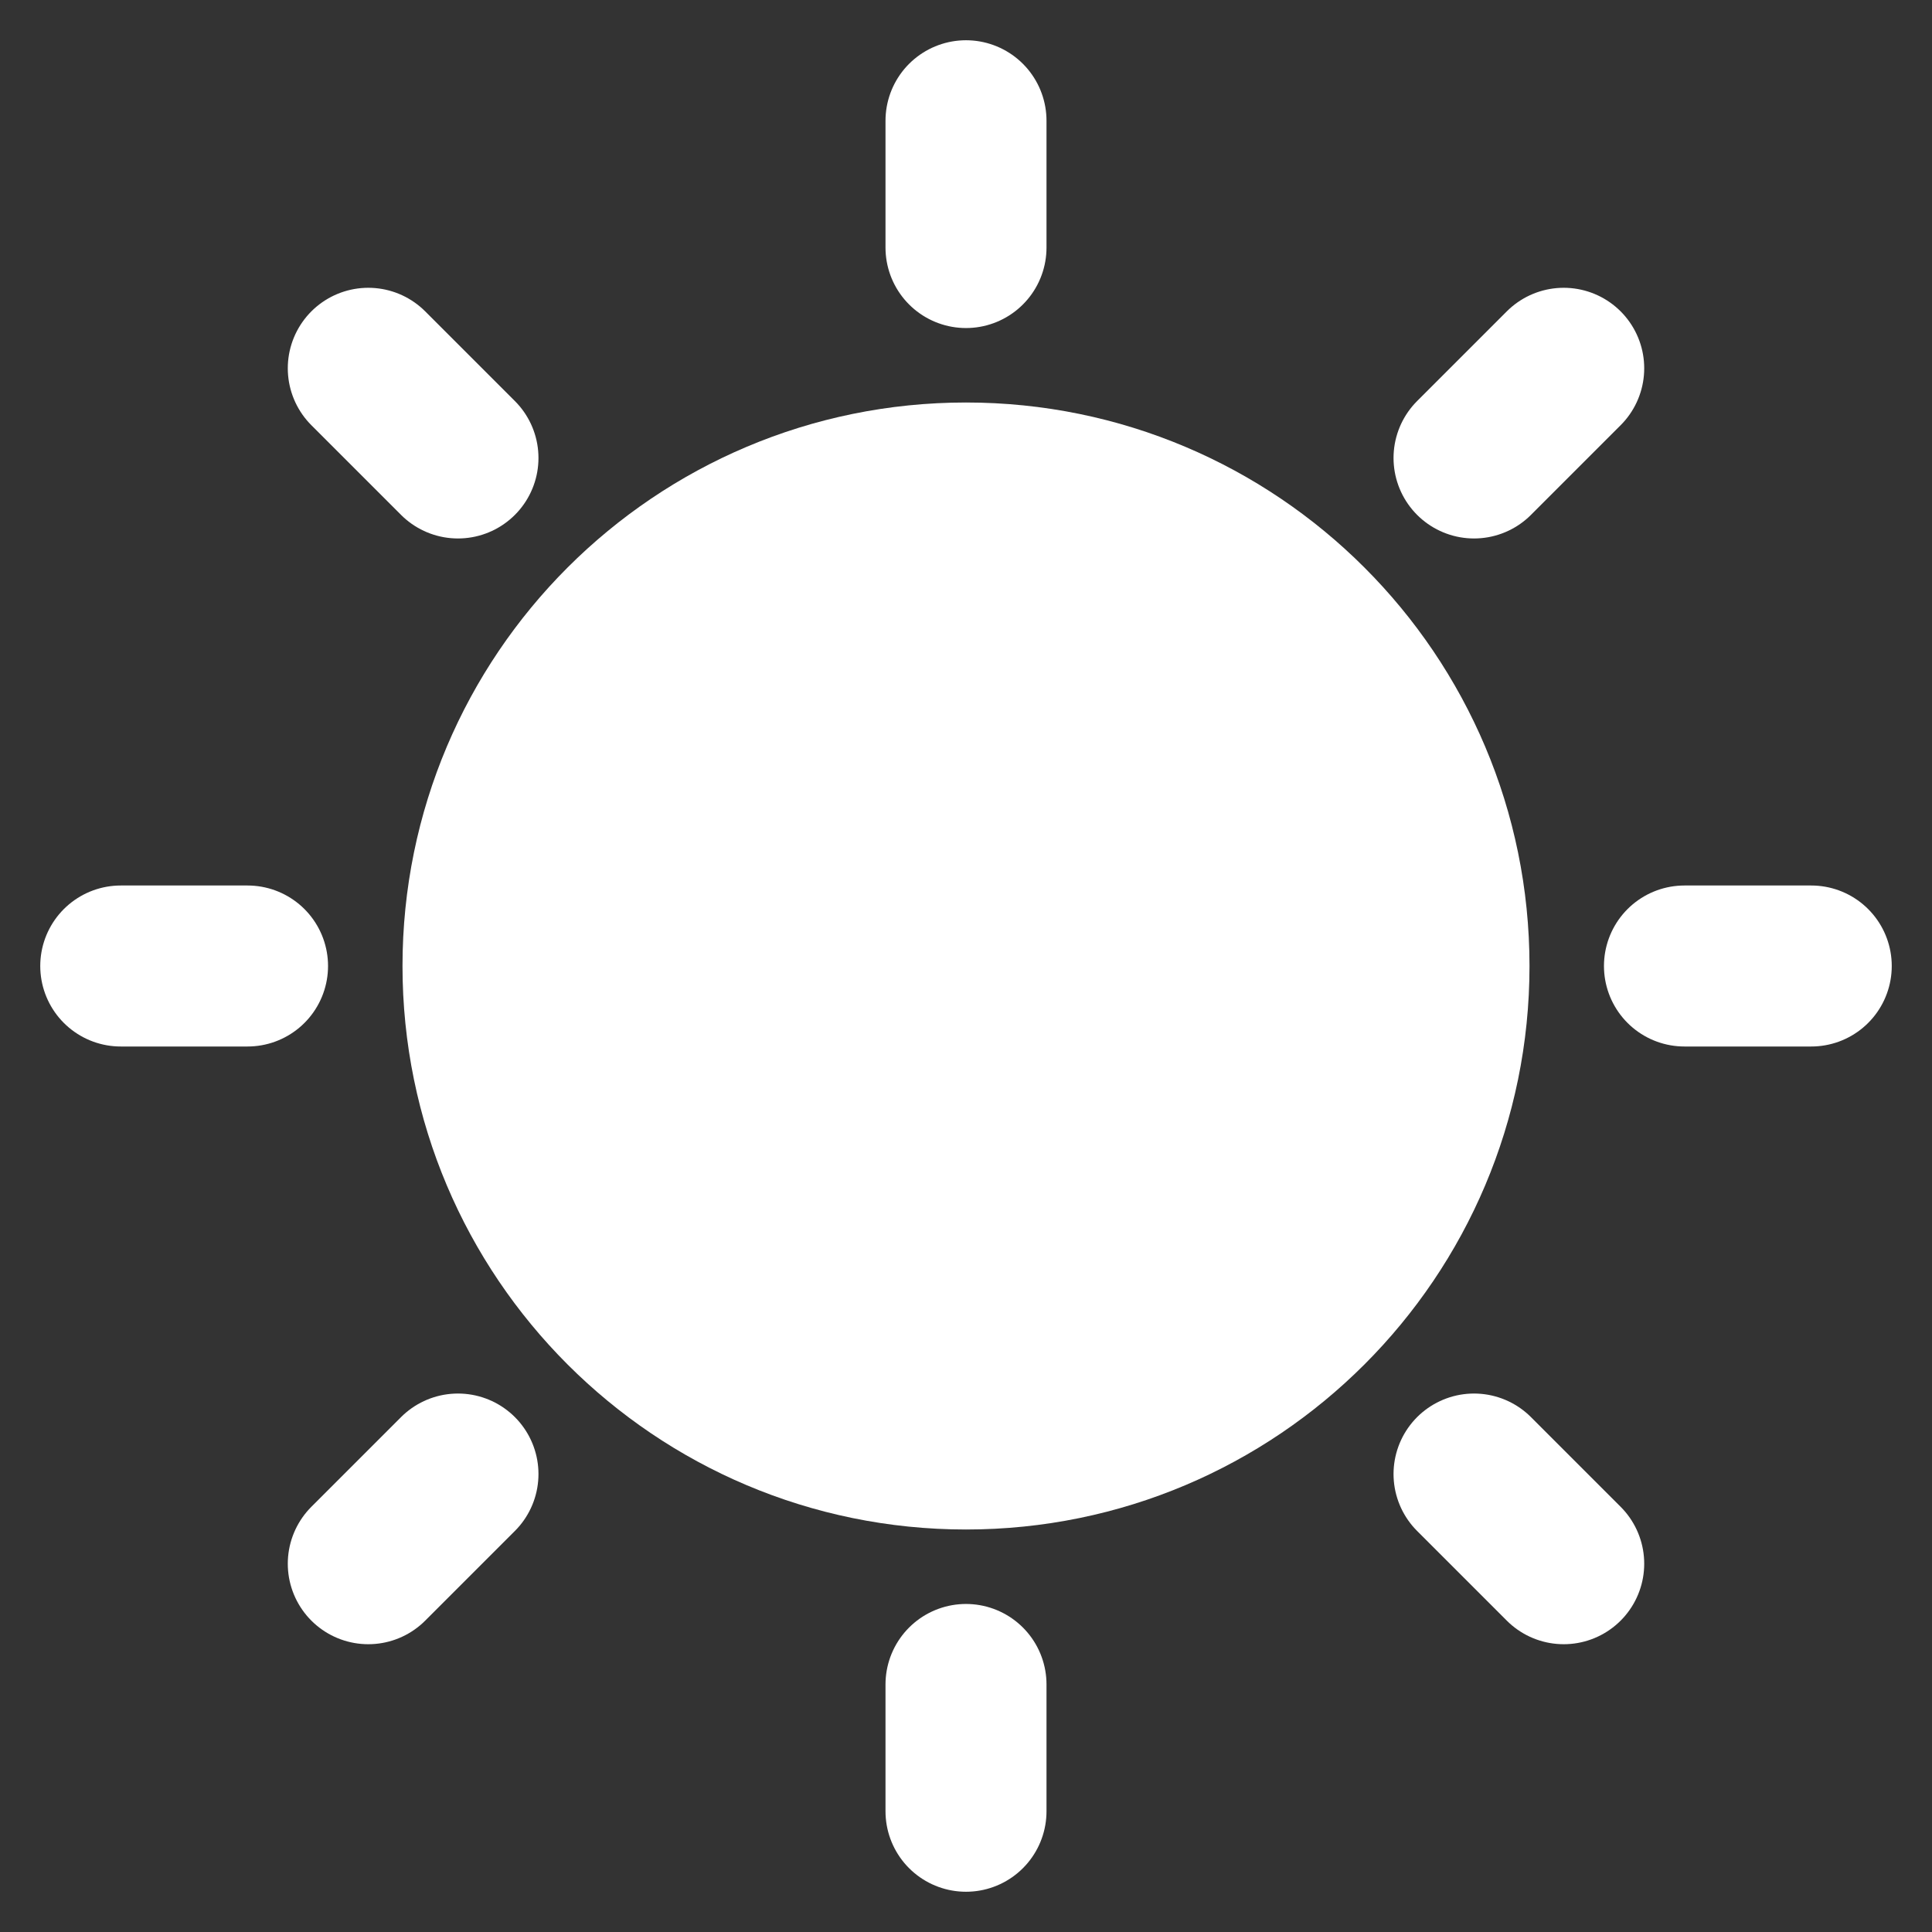 <svg width="64" height="64" viewBox="0 0 48 48" xmlns="http://www.w3.org/2000/svg">
    <rect x="0" y="0" width="48" height="48" fill="#333333" stroke="none"/>
    <g fill="none" stroke="white" stroke-linejoin="round" stroke-width="4">
        <path stroke-linecap="round" d="m9.15 9.15l2.228 2.228M3 24h3.15m3 14.85l2.228-2.228M38.85 38.85l-2.228-2.228M45 24h-3.15m-3-14.85l-2.228 2.228M24 3v3.15"/>
        <path fill="white" d="M24 36c6.627 0 12-5.373 12-12s-5.373-12-12-12s-12 5.373-12 12s5.373 12 12 12Z"/>
        <path stroke-linecap="round" d="M24 45v-3.15"/>
    </g>
</svg>